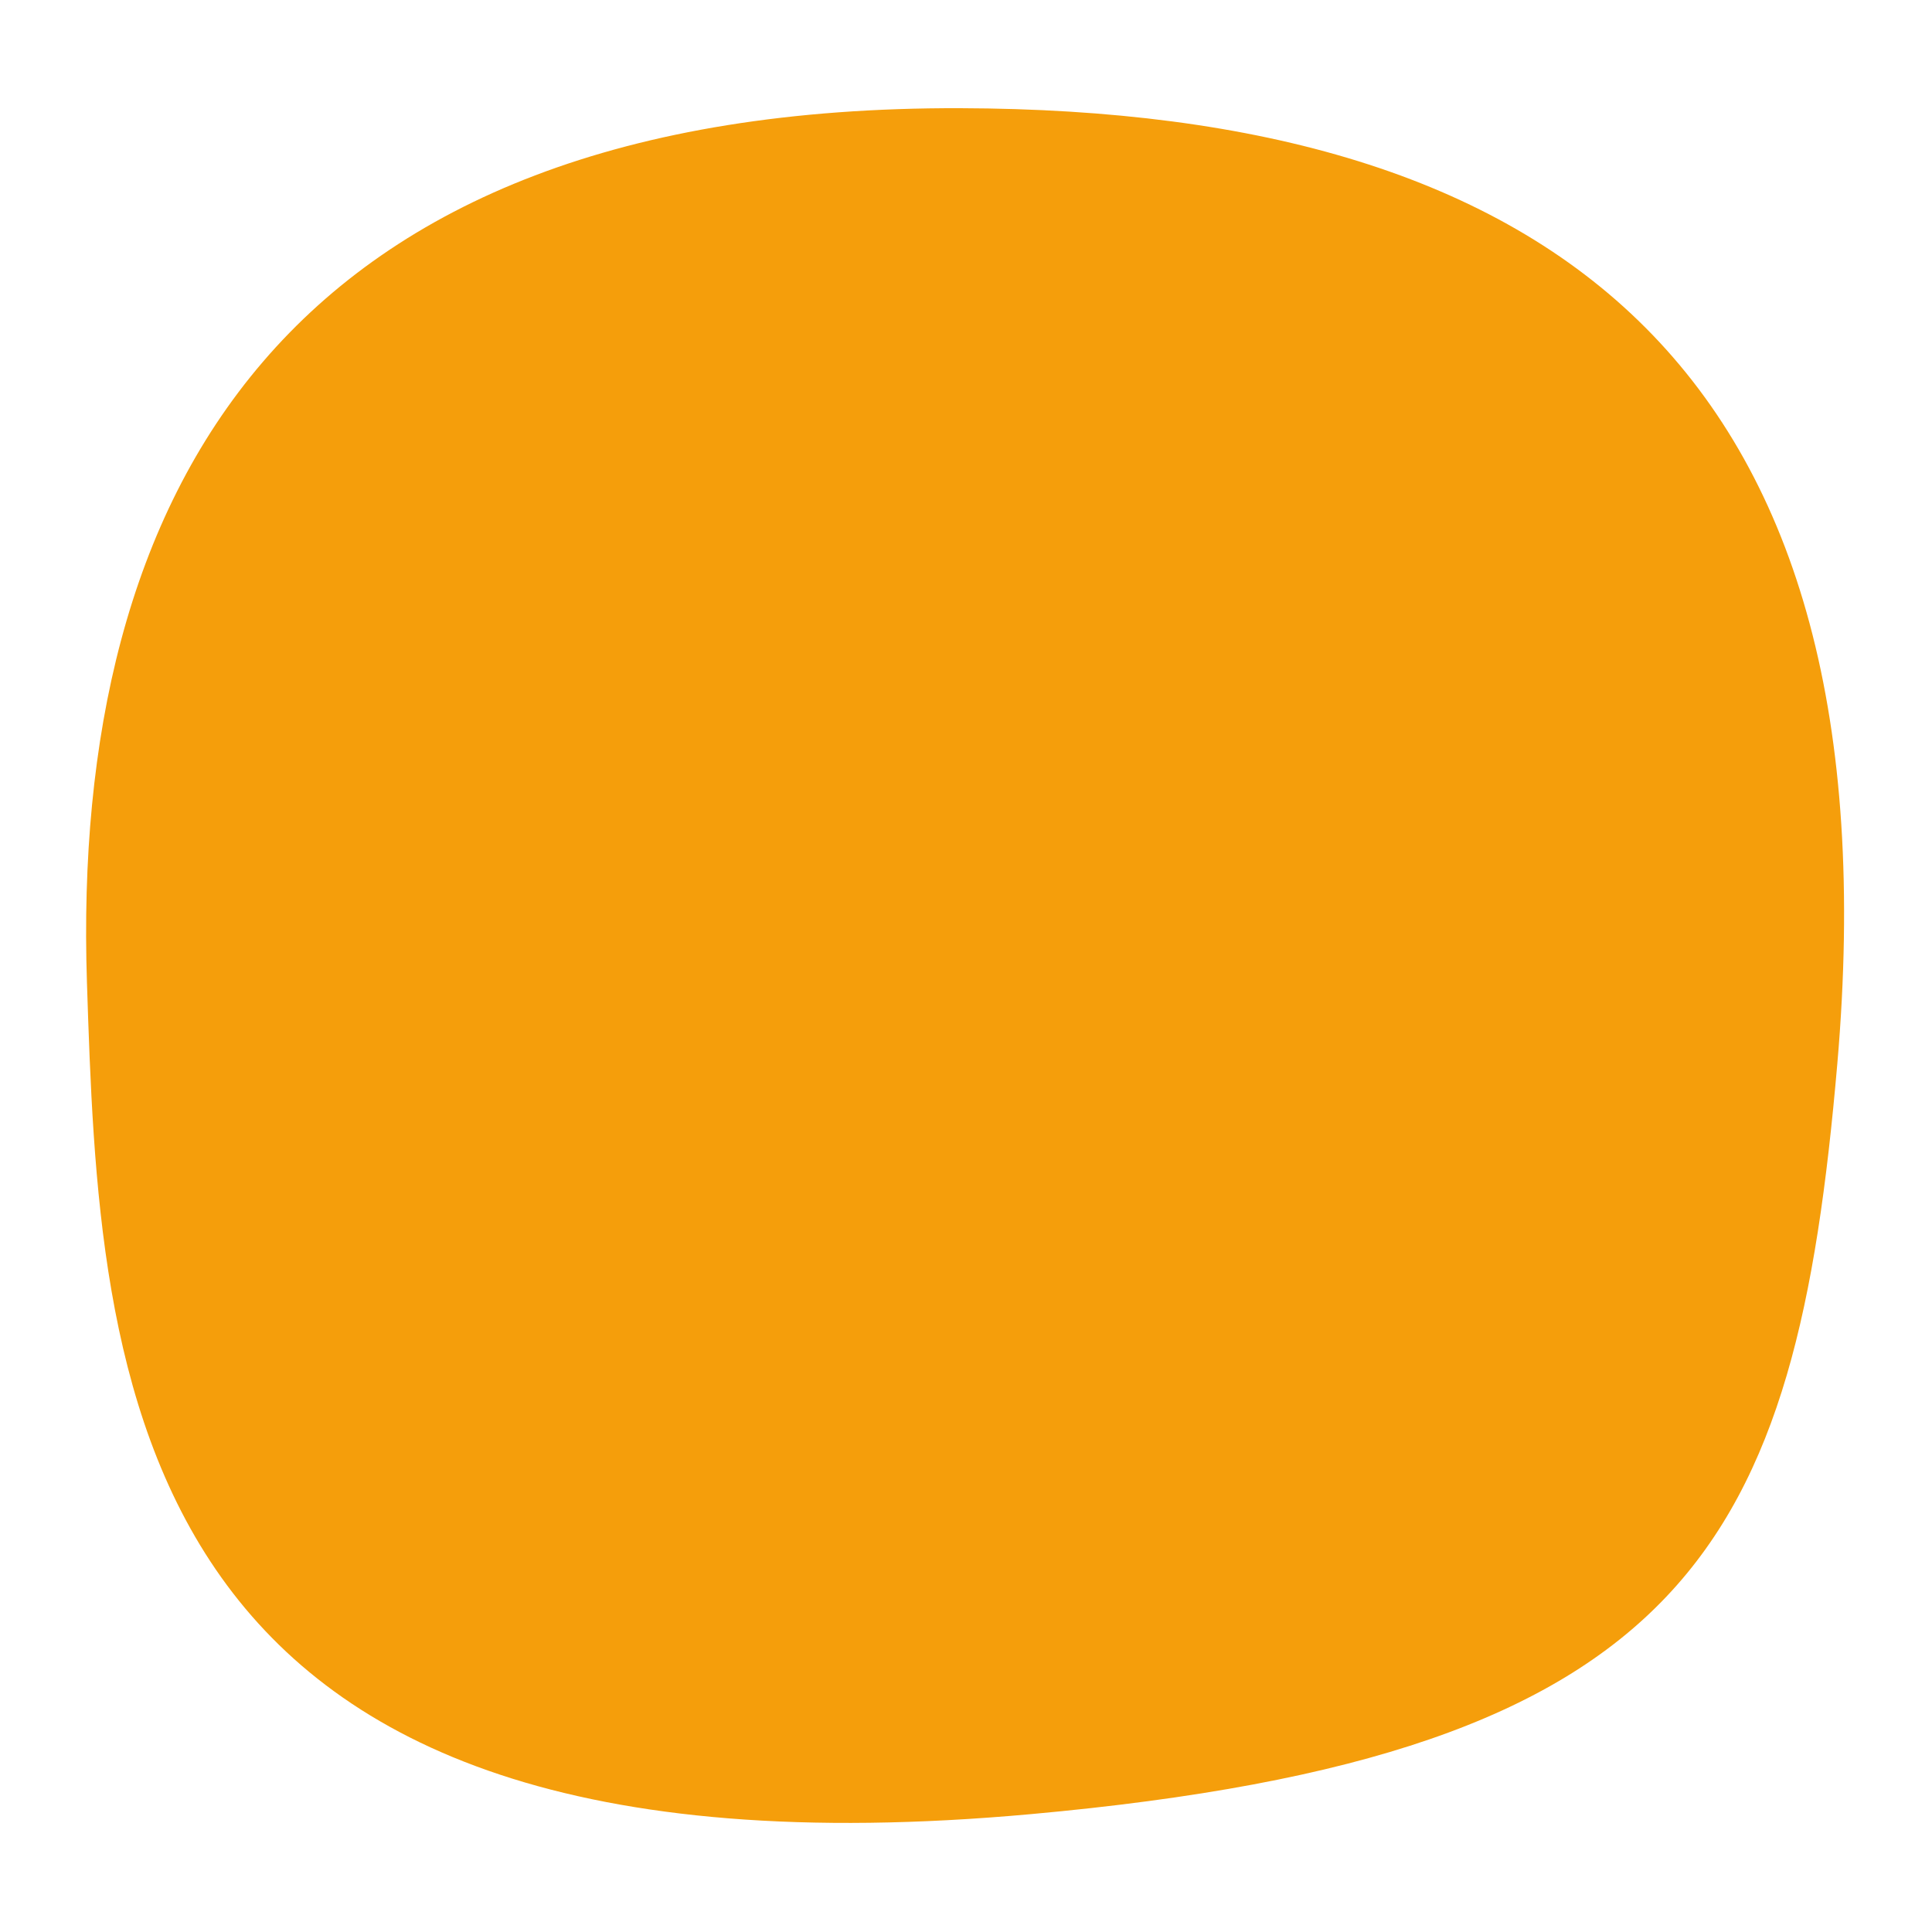 ﻿<svg xmlns='http://www.w3.org/2000/svg' viewBox='0 0 2000 2000' fill='#F59E0B'><path d='M994 112c-703-2-920.47 400.35-904 905 13.35 409 32.03 946.66 977 861 684-62 792-279 835-777 61.67-714.25-288.33-987.24-908-989Z'></path></svg>